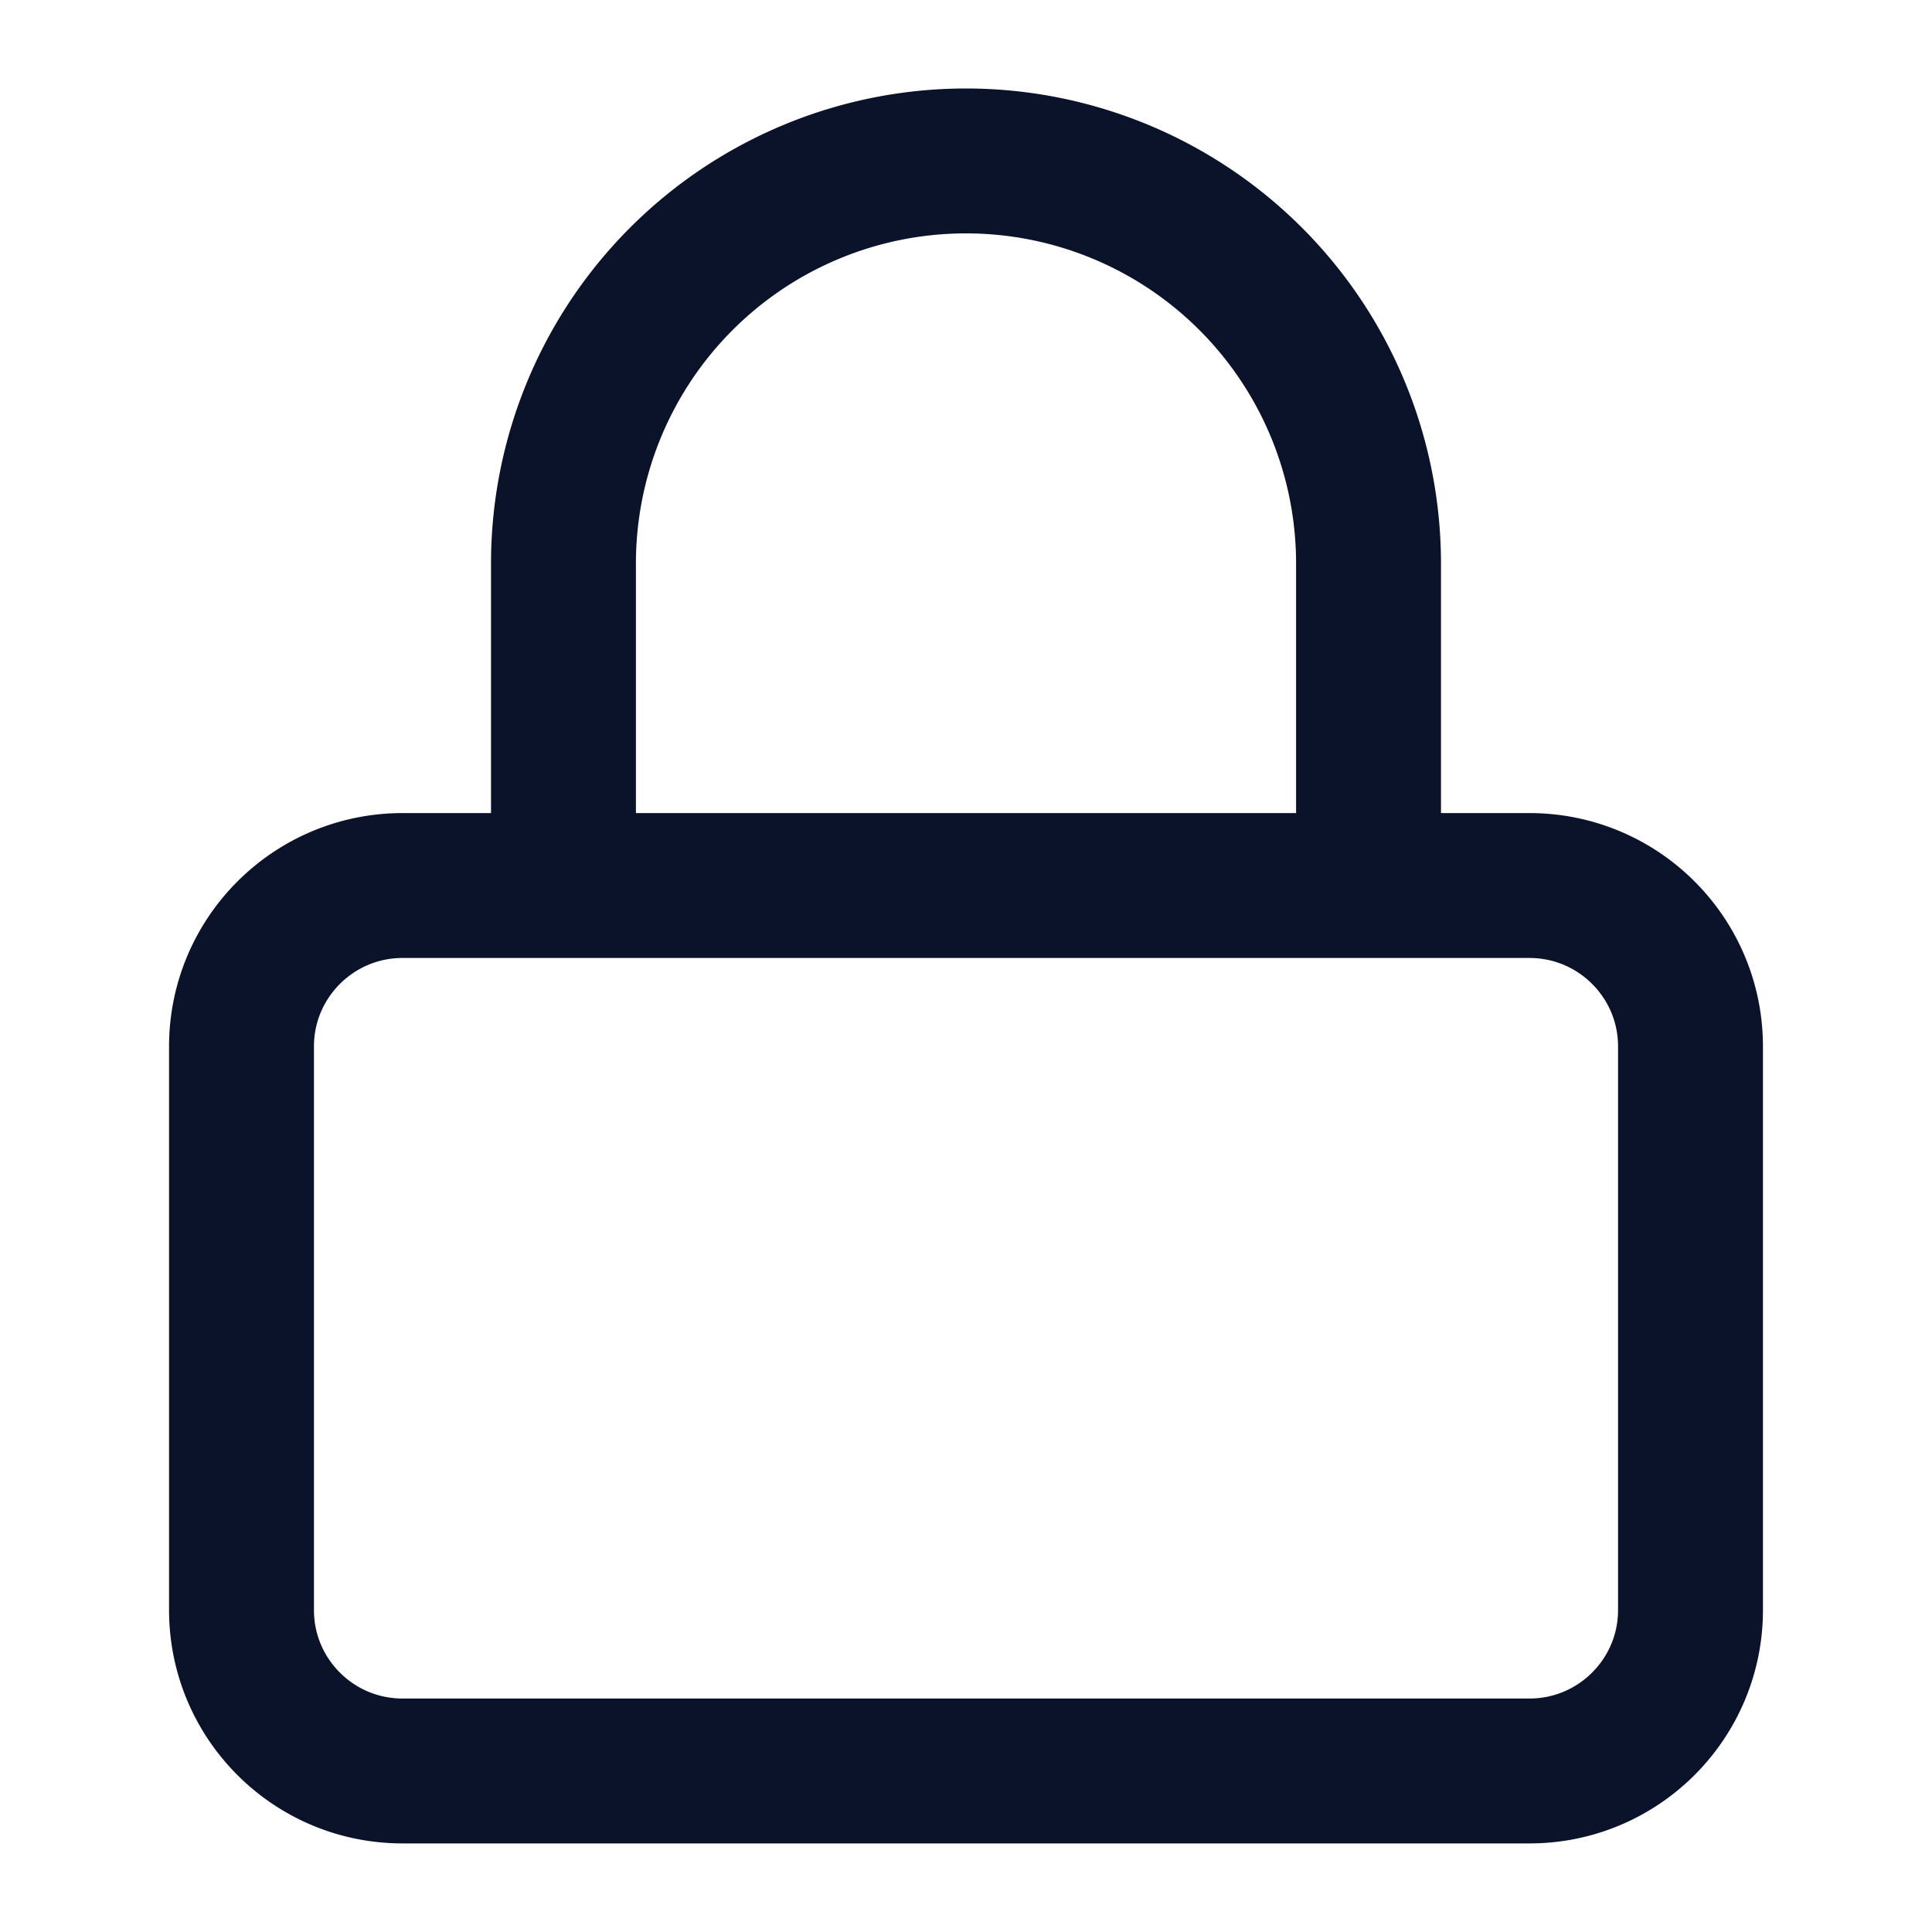 <svg width="20" height="20" fill="none" xmlns="http://www.w3.org/2000/svg"><path d="M15.833 9.167H4.167c-.92 0-1.667.746-1.667 1.666v5.834c0 .92.746 1.666 1.667 1.666h11.666c.92 0 1.667-.746 1.667-1.666v-5.834c0-.92-.746-1.666-1.667-1.666zm-10 0V5.833a4.167 4.167 0 118.334 0v3.334" stroke="#0B132A" stroke-width="1.5" stroke-linecap="round" stroke-linejoin="round"/></svg>